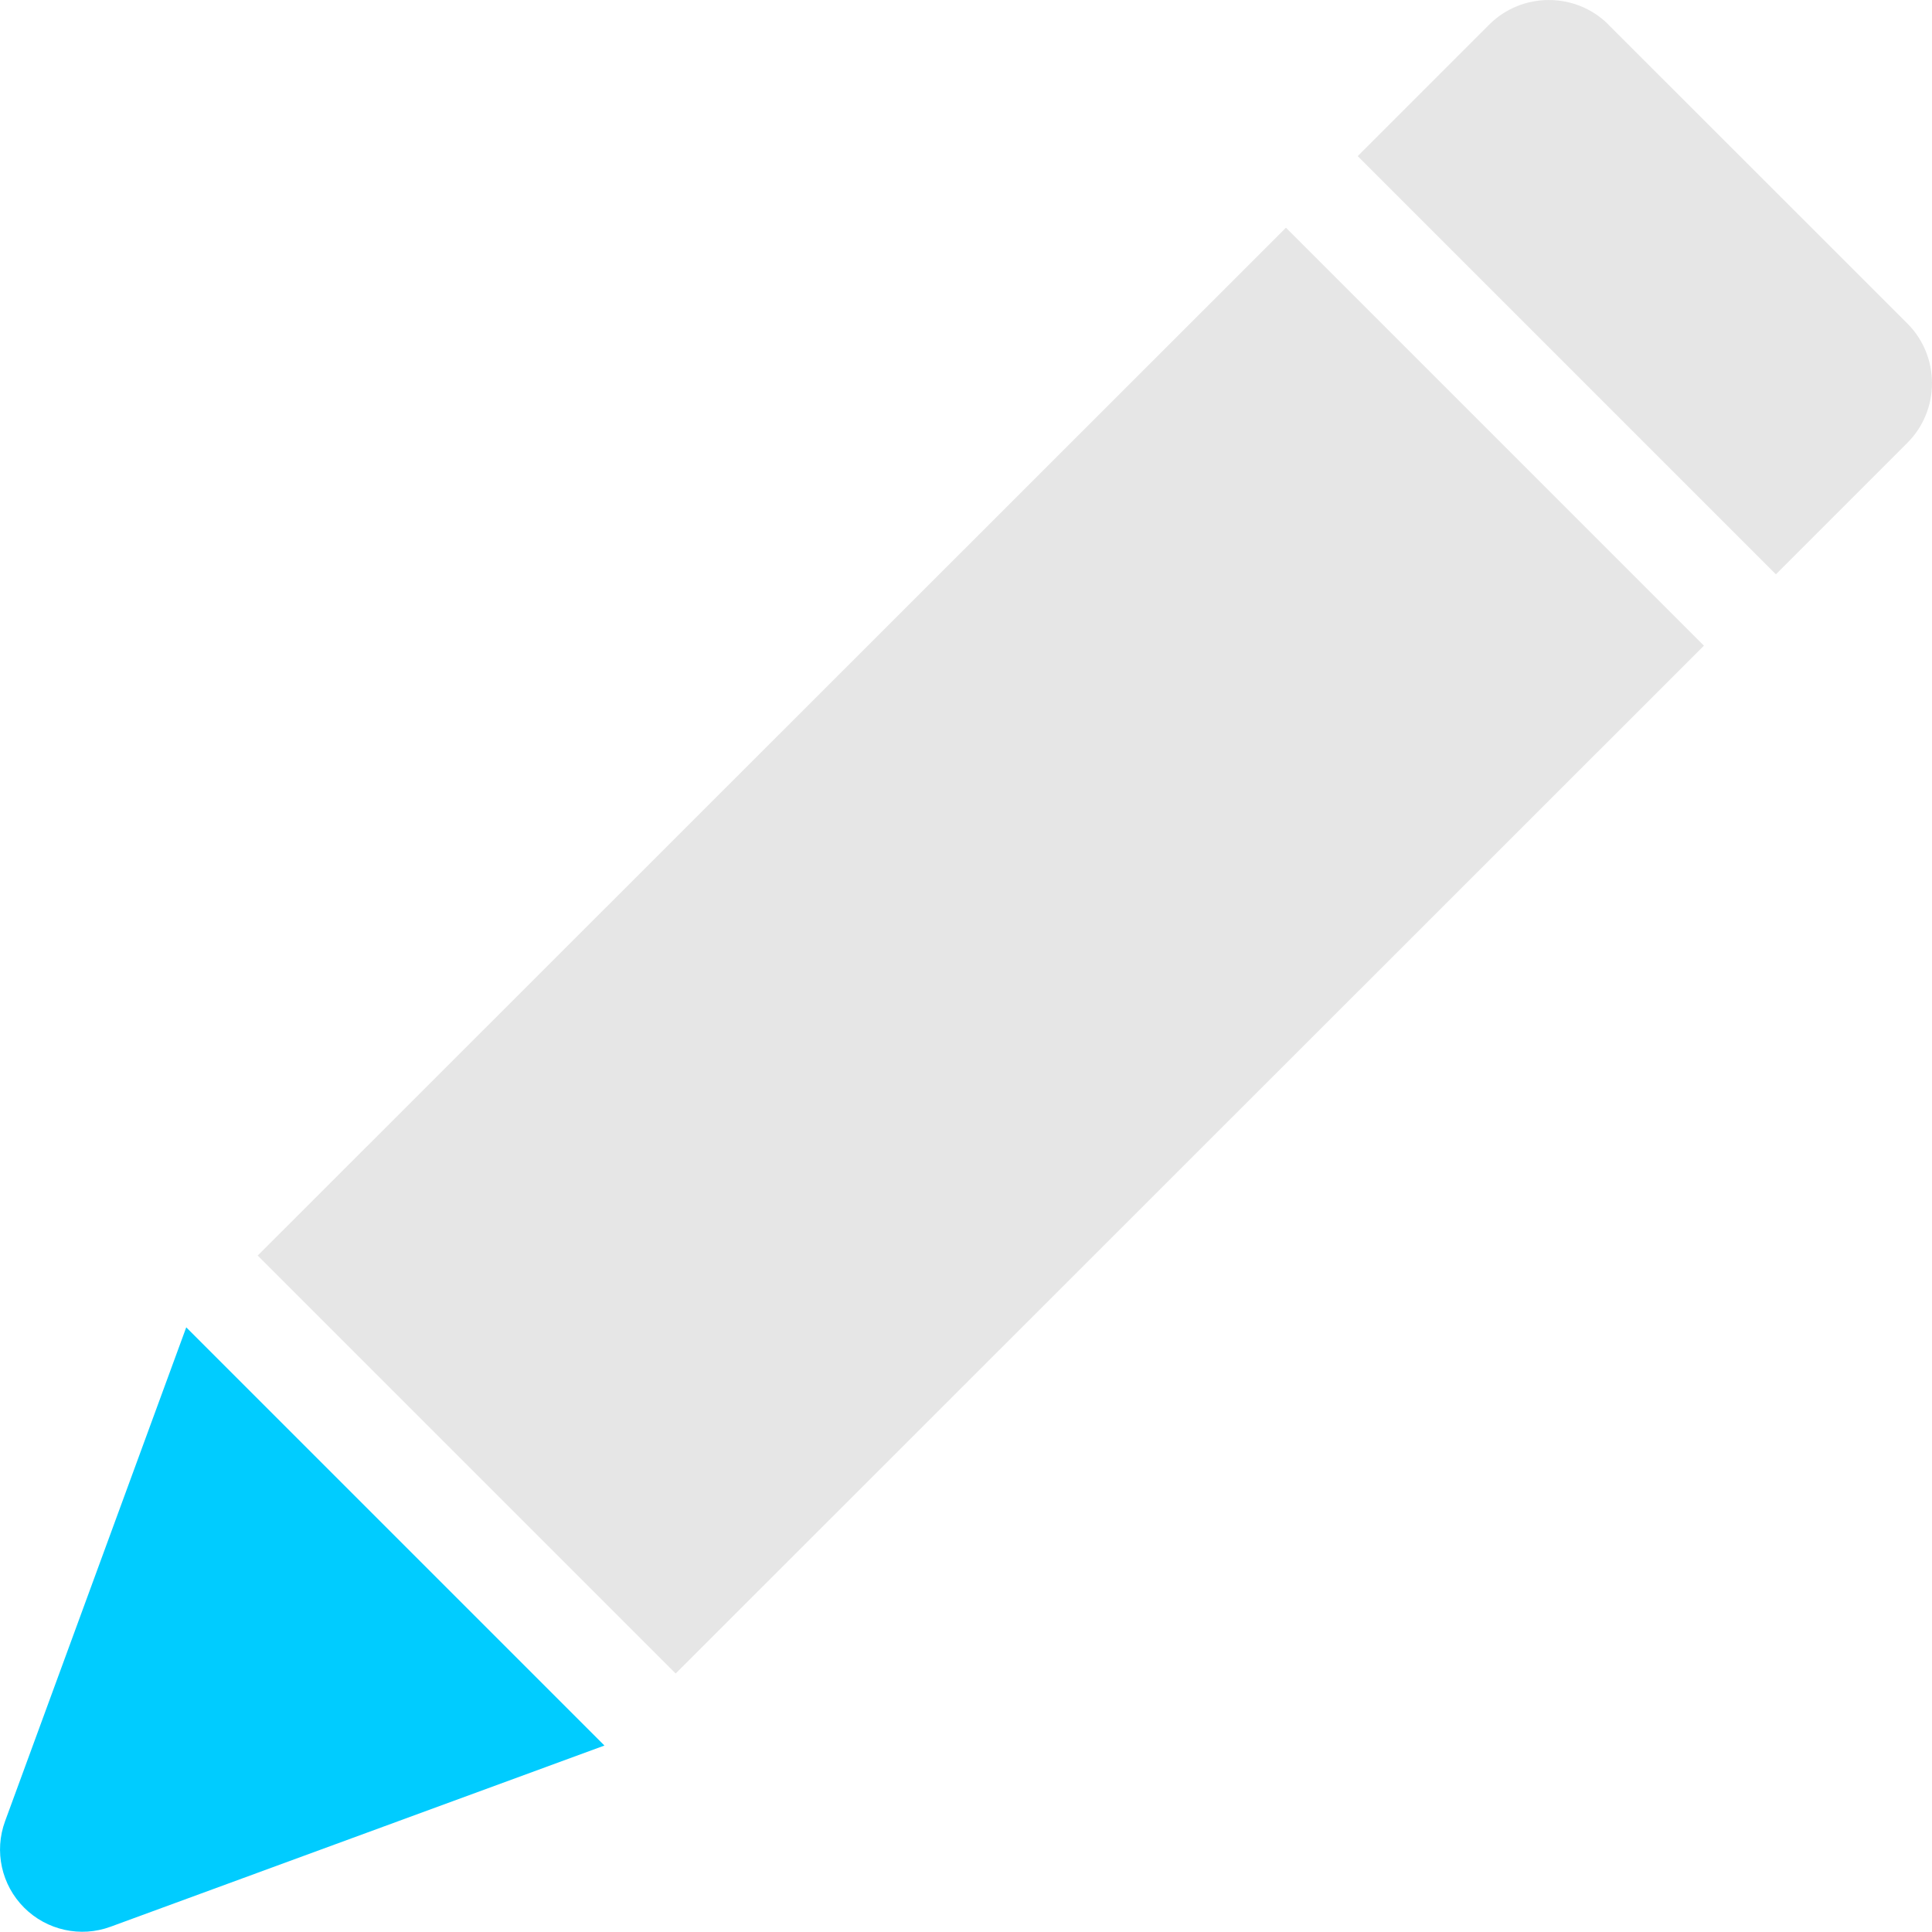 <?xml version="1.0" encoding="UTF-8"?>
<!DOCTYPE svg PUBLIC "-//W3C//DTD SVG 1.1//EN" "http://www.w3.org/Graphics/SVG/1.1/DTD/svg11.dtd">
<!--Creator: CorelDRAW-->
<svg xmlns="http://www.w3.org/2000/svg" xml:space="preserve" width="10mm" height="9.999mm" version="1.1" style="shape-rendering:geometricPrecision;text-rendering:geometricPrecision;image-rendering:optimizeQuality;fill-rule:evenodd;clip-rule:evenodd" viewBox="0 0 167.33 167.31" xmlns:xlink="http://www.w3.org/1999/xlink" xmlns:xodm="http://www.corel.com/coreldraw/odm/2003">
    <g id="Ebene_x0020_1">
        <g id="Pen">
            <rect transform="matrix(0.617 0.617 -5.61243E-001 0.561 111.377 19.722)" width="58.67" height="158.68" style="fill:#E6E6E6"/>
            <path d="M139.3 2.13l25.9 25.89c2.84,2.84 2.84,7.49 0,10.33l-11.39 11.39 -36.22 -36.22 11.39 -11.39c2.84,-2.84 7.49,-2.84 10.33,0z" style="fill:#E6E6E6"/>
            <path d="M0.44 157.73c-0.96,2.61 -0.31,5.53 1.65,7.49 1.96,1.96 4.89,2.61 7.49,1.65l42.77 -15.69 -36.22 -36.22 -15.69 42.77z" style="fill:#00CCFF"/>
        </g>
    </g>
</svg>
